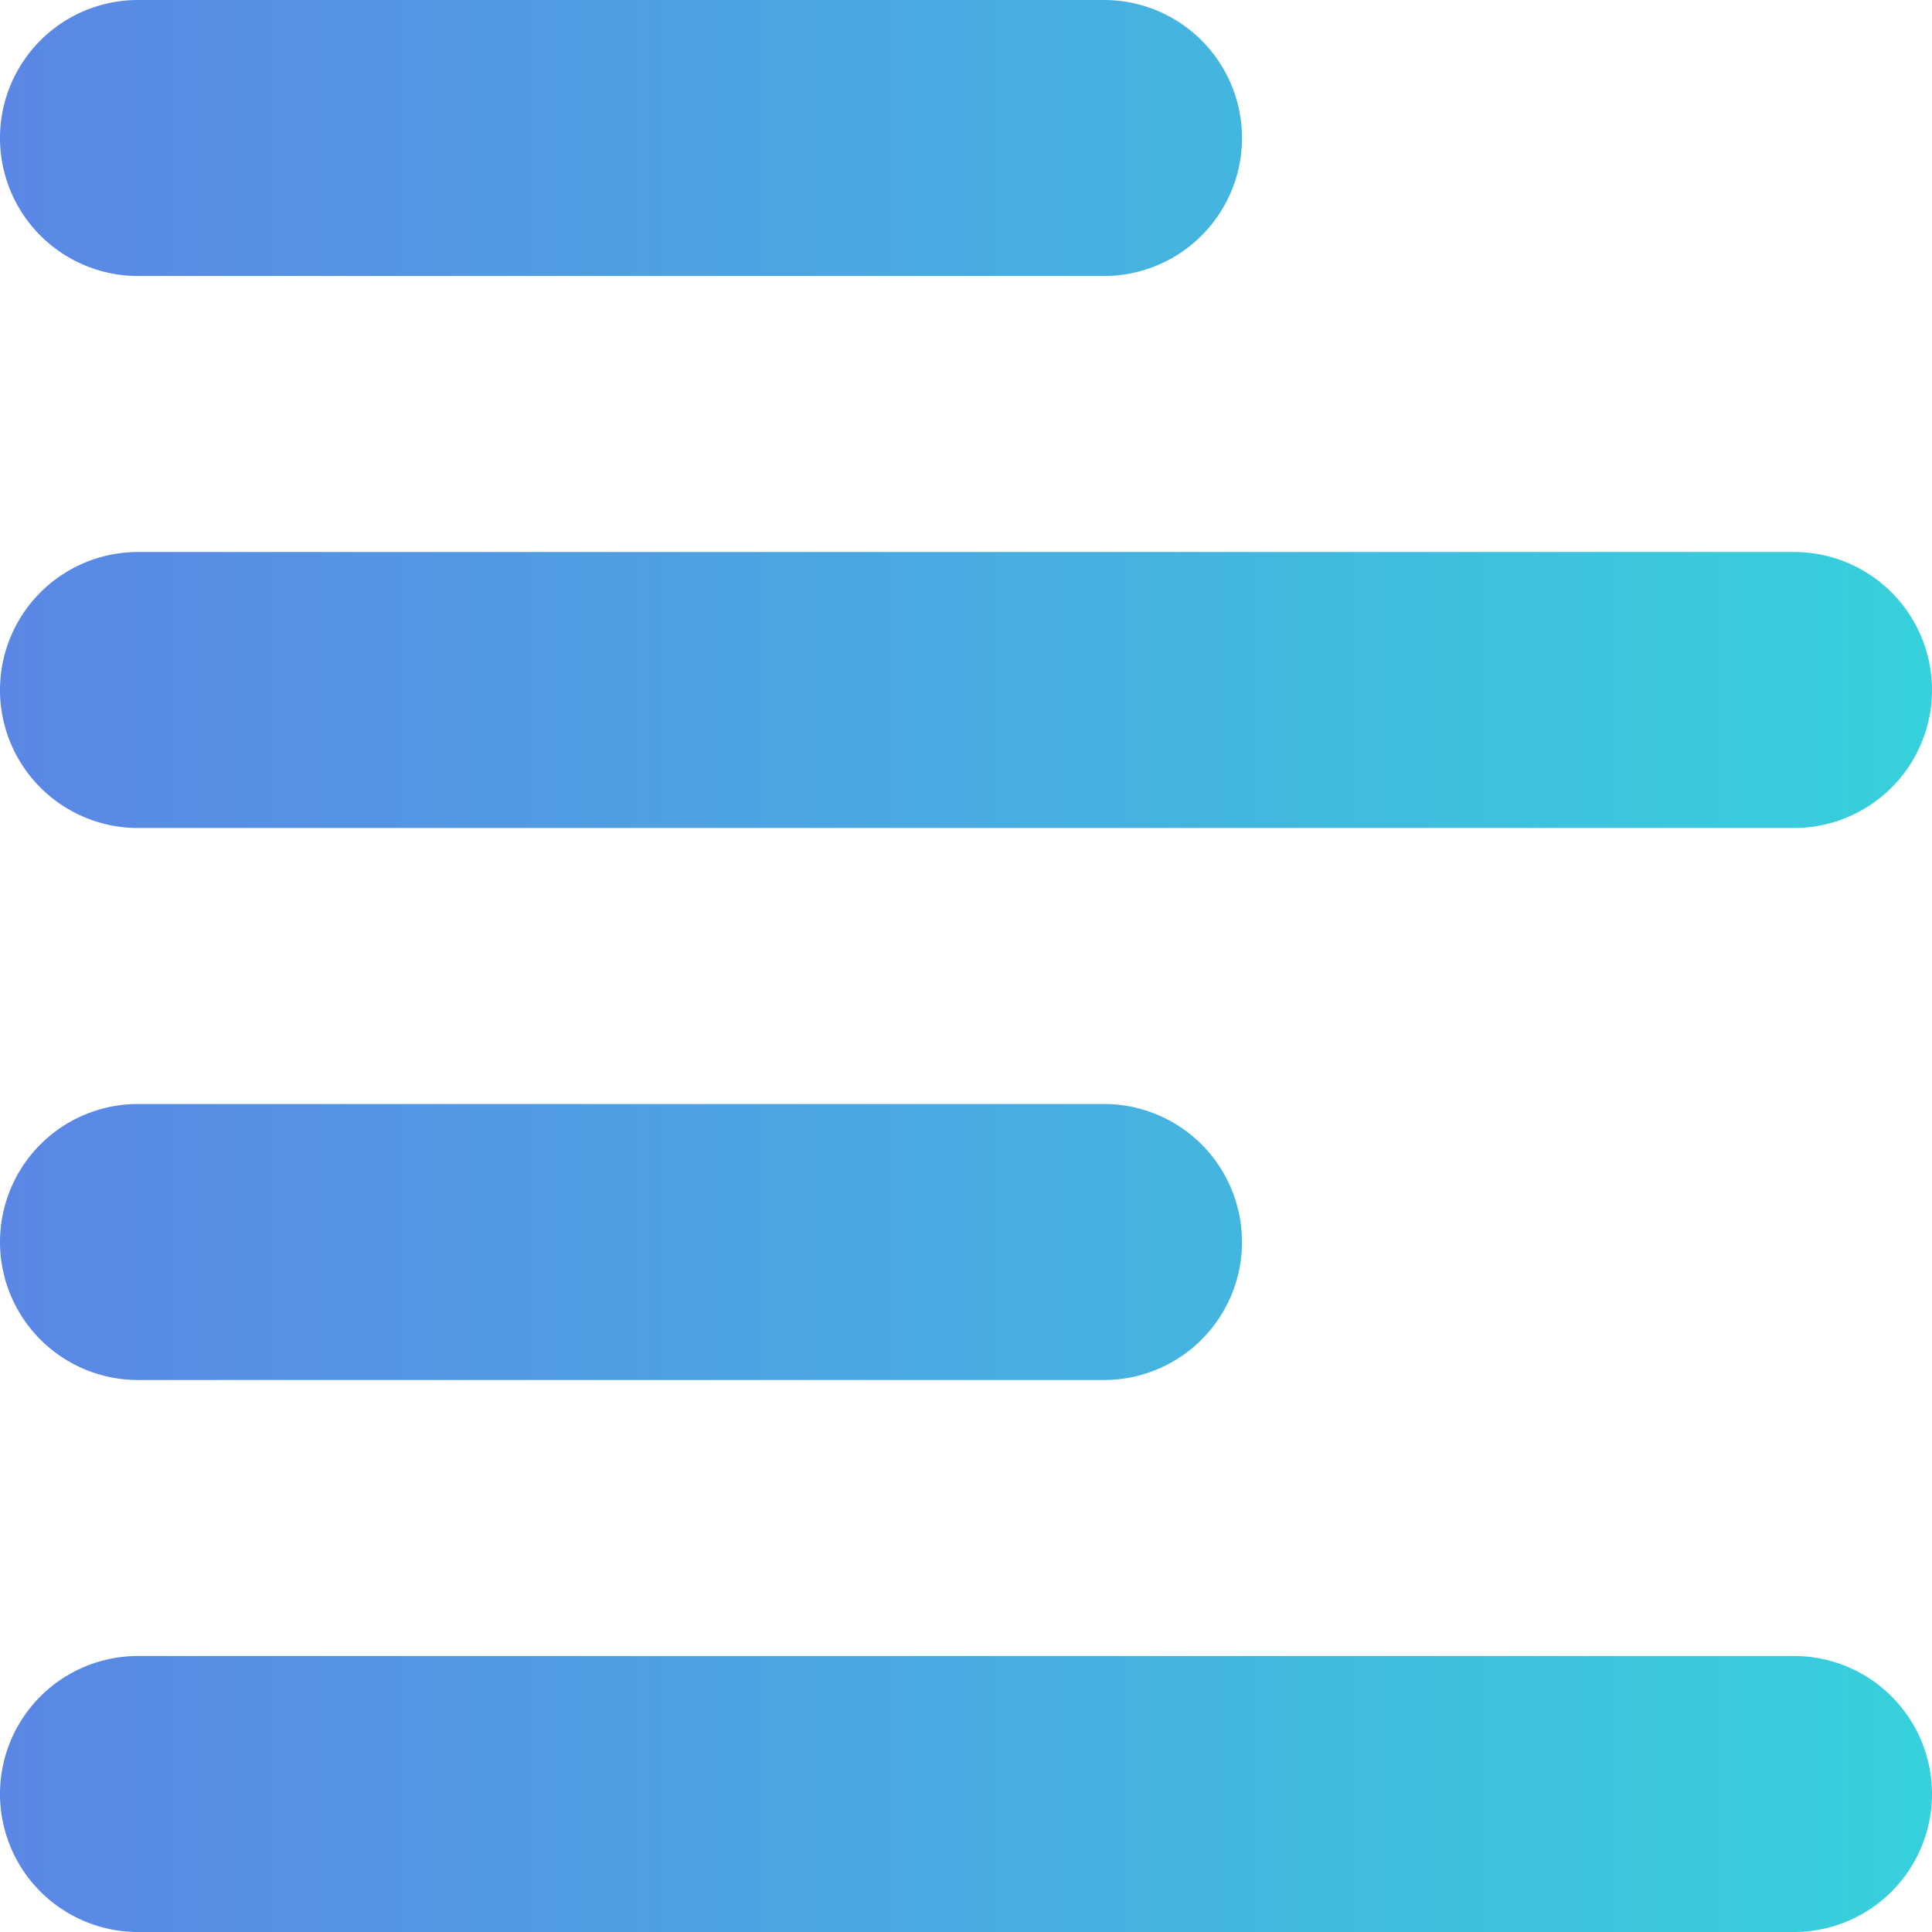 <svg xmlns="http://www.w3.org/2000/svg" xmlns:xlink="http://www.w3.org/1999/xlink" viewBox="0 0 448 448" width="80" height="80">
    <defs>
        <style>
            .cls-1{fill:url(#linear-gradient);}
        </style>
        <linearGradient id="linear-gradient" y1="224" x2="448" y2="224" gradientUnits="userSpaceOnUse">
            <stop offset="0" stop-color="#5b86e5" />
            <stop offset="1" stop-color="#36d1dc" />
        </linearGradient>
    </defs>
    <title>Content</title>
    <g id="Layer_2" data-name="Layer 2">
        <g id="Layer_1-2" data-name="Layer 1">
            <path class="cls-1" d="M288,32a32,32,0,0,1-32,32H32A32,32,0,0,1,32,0H256A32,32,0,0,1,288,32Zm0,256a32,32,0,0,1-32,32H32a32,32,0,0,1,0-64H256A32,32,0,0,1,288,288ZM0,160a32,32,0,0,1,32-32H416a32,32,0,0,1,0,64H32A32,32,0,0,1,0,160ZM448,416a32,32,0,0,1-32,32H32a32,32,0,0,1,0-64H416A32,32,0,0,1,448,416Z" />
        </g>
    </g>
</svg>
